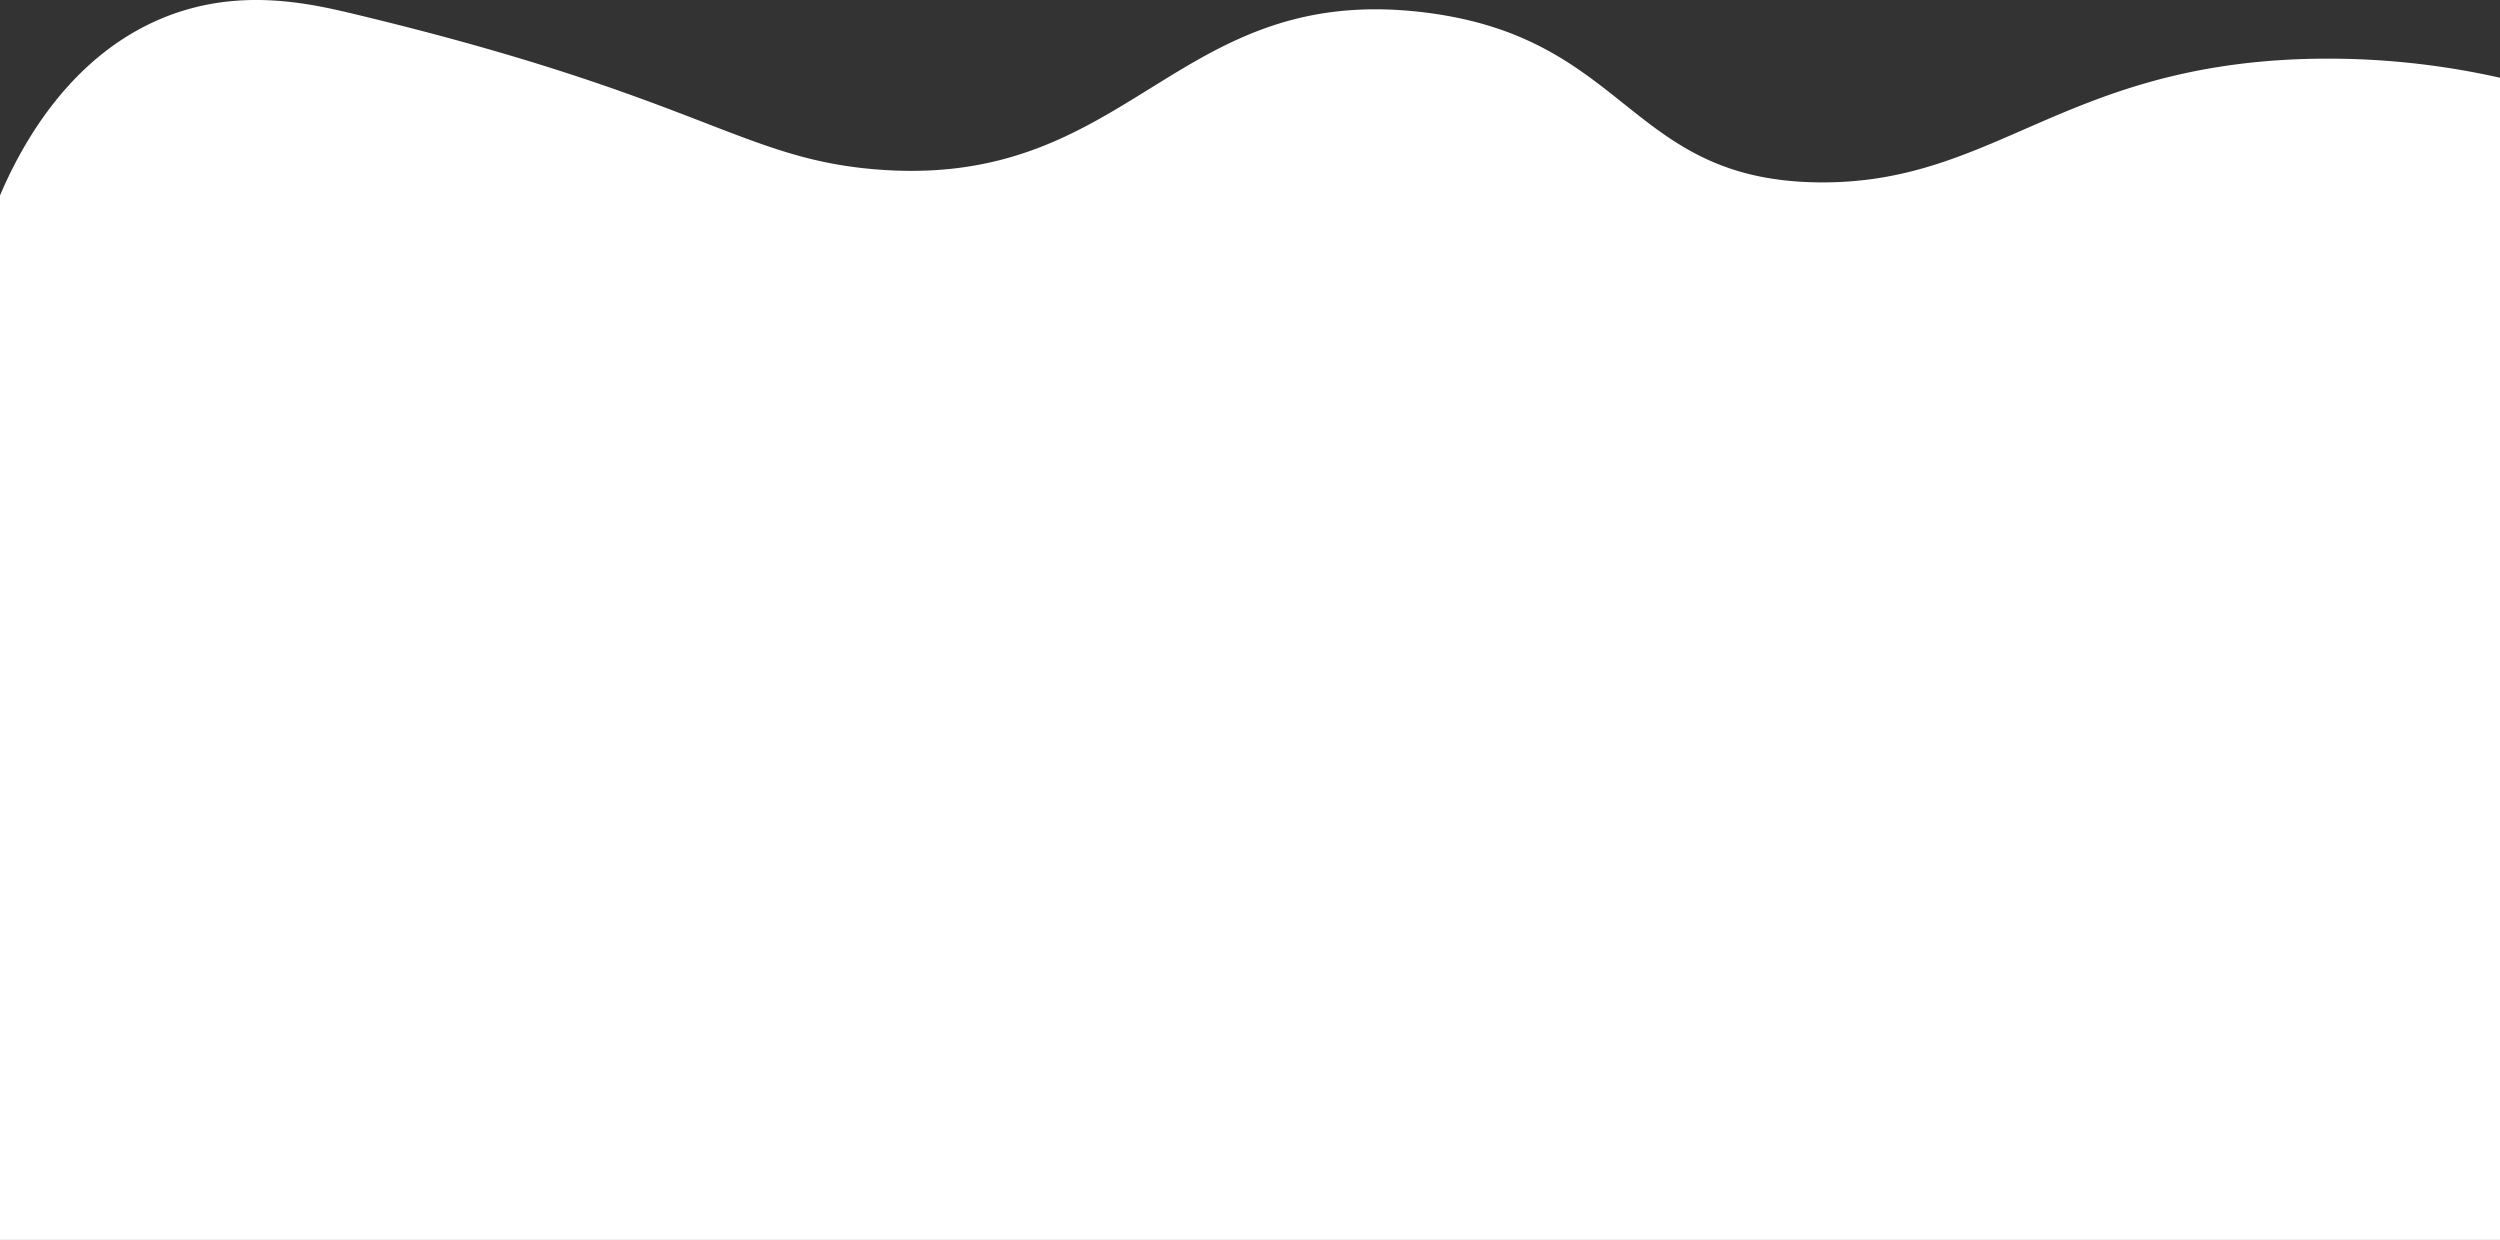 <svg xmlns="http://www.w3.org/2000/svg" viewBox="0 0 1366 677.5"><rect x="0" y="0" width="1366" height="677.5" fill="#333333" stroke="none"/><defs><style>.cls-1{fill:#fff;}</style></defs><title>center_bg</title><g id="Layer_2" data-name="Layer 2"><g id="Layer_1-2" data-name="Layer 1"><path class="cls-1" d="M0,106.798C10.611,81.906,36.597,31.332,89,9.81c41.032-16.852,79.461-8.172,105-2.042C382.211,52.947,404.799,86.365,478,92.505,618.444,104.286,640.899-9.869,778,6.747,890.333,20.361,889.139,98.678,994,99.652c94.88.881,132.488-62.898,264-67.382a428.366,428.366,0,0,1,108,10.209V677.5H0Z"/></g></g></svg>